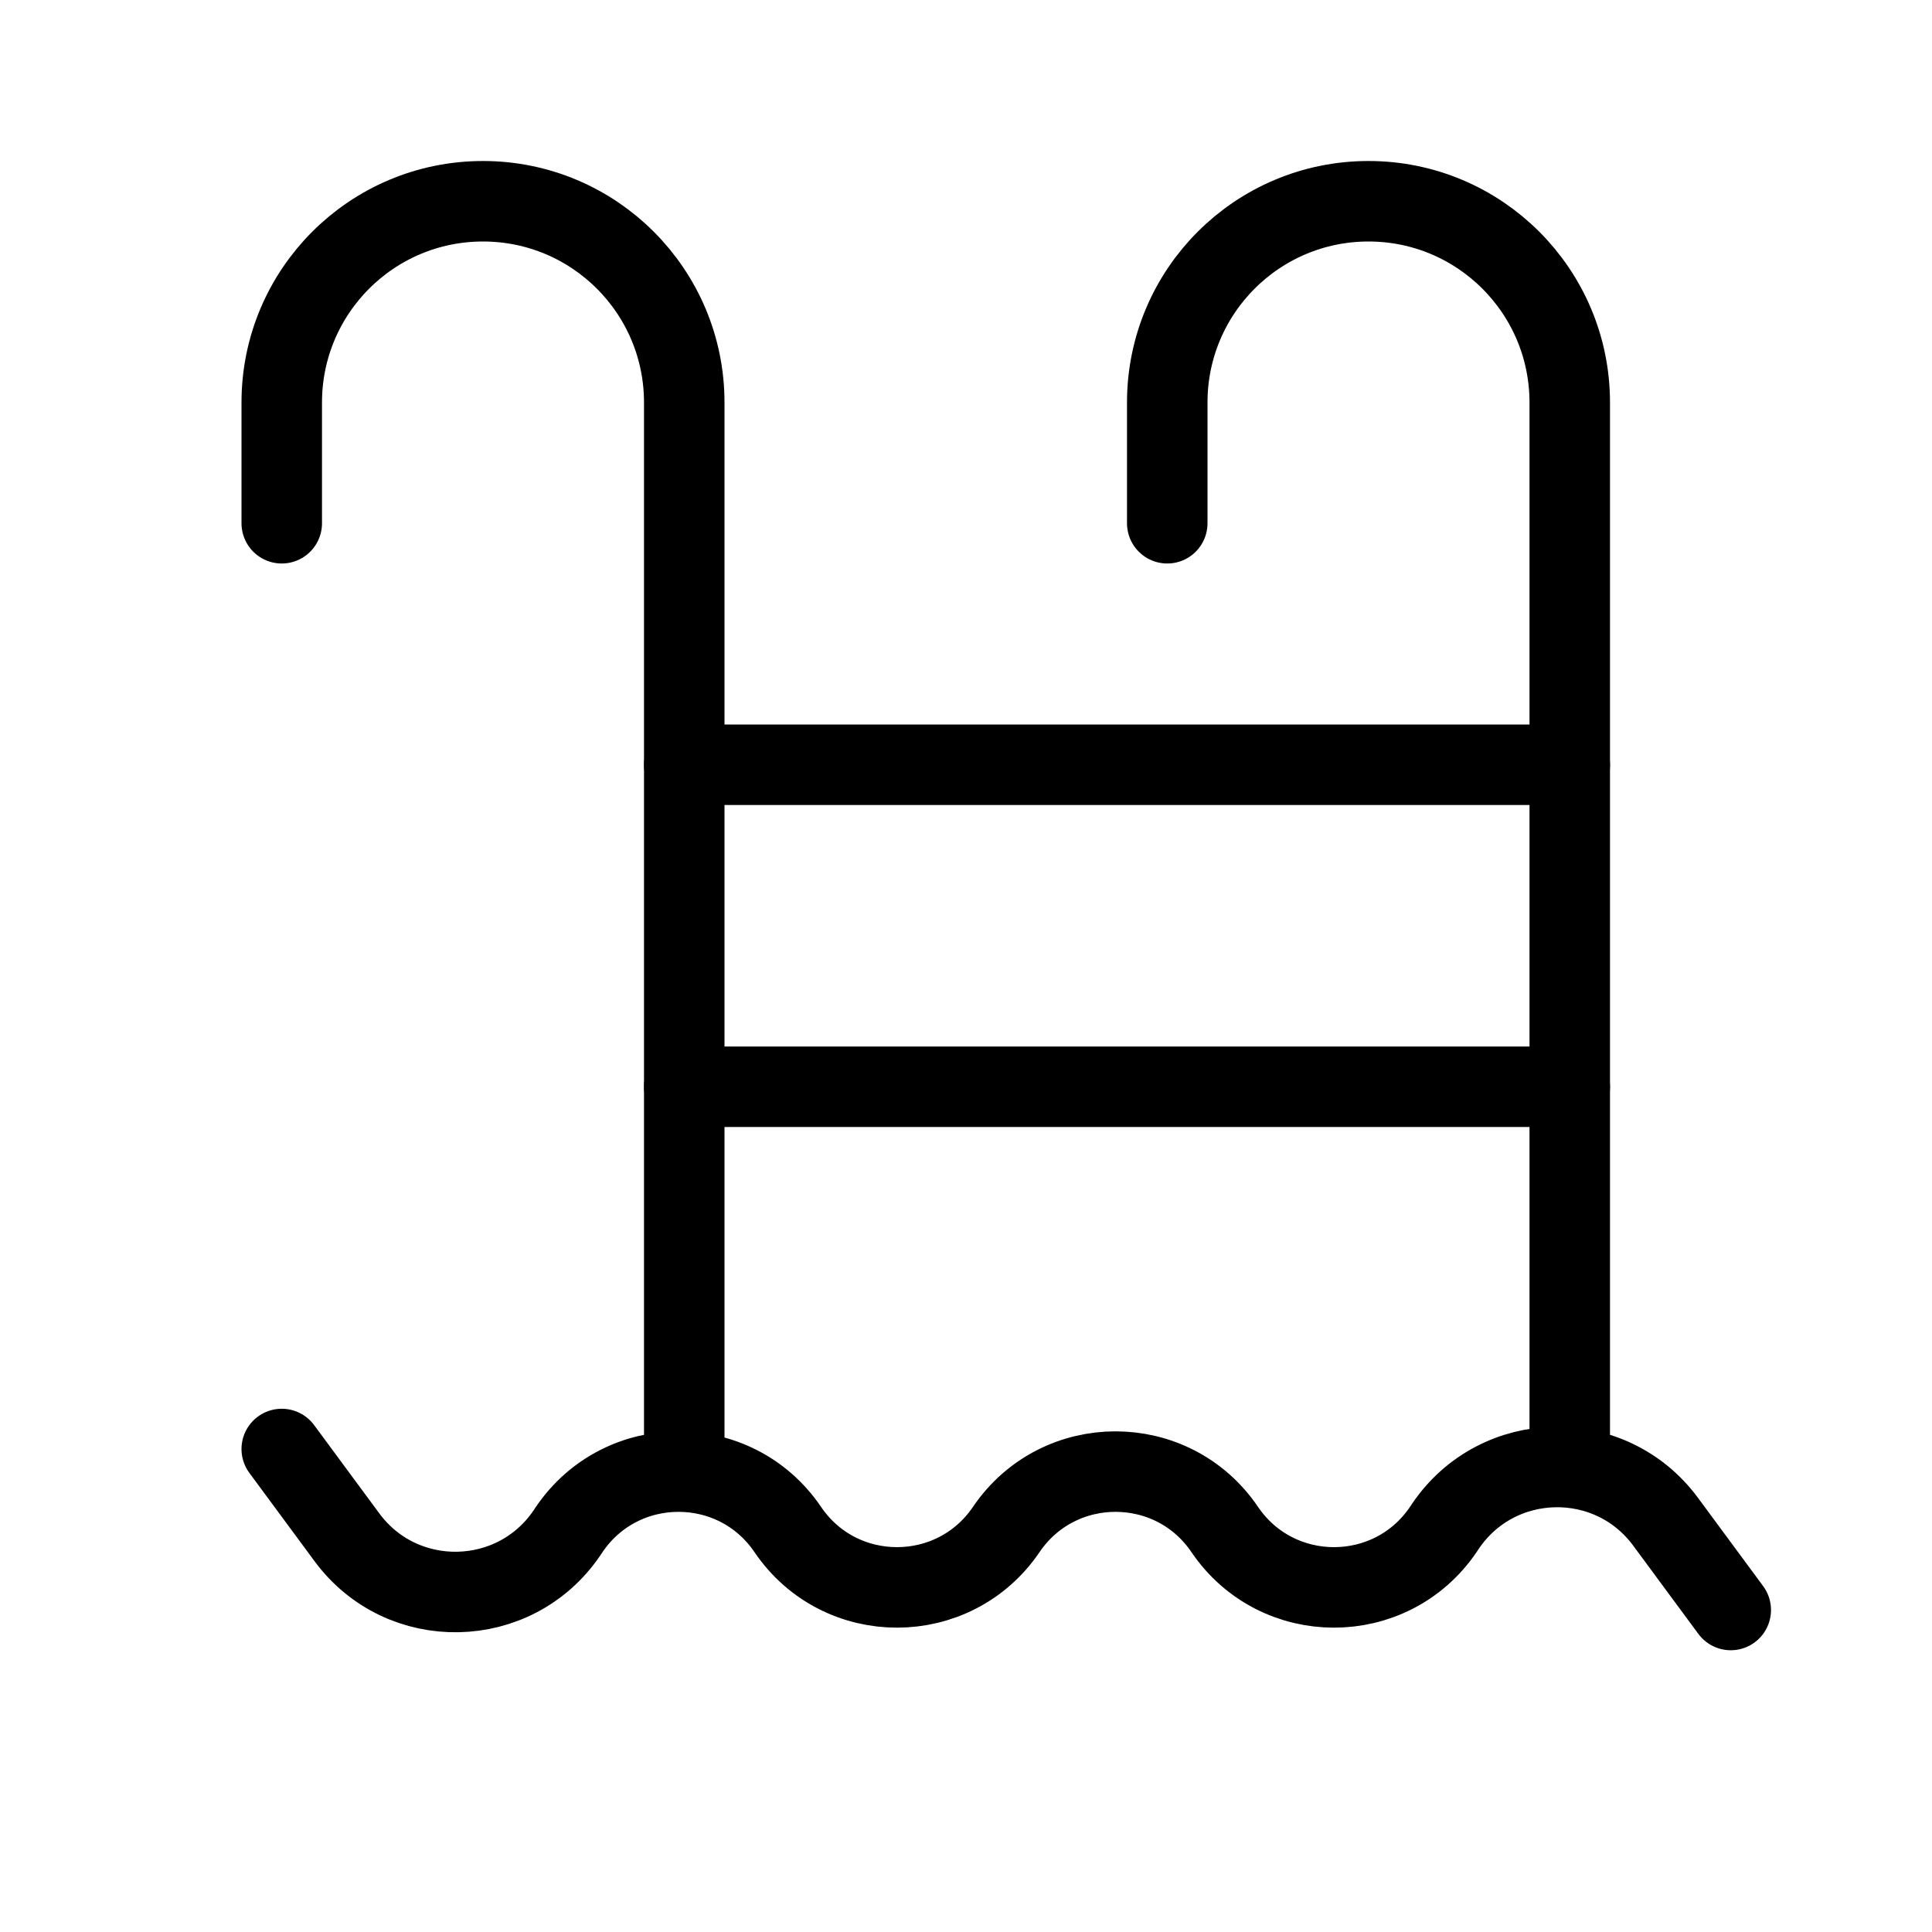<svg width="24" height="24" viewBox="0 0 24 24" fill="none" xmlns="http://www.w3.org/2000/svg">
<path d="M19.5 9.5H8.5M19.5 13.5H8.5" stroke="currentColor" stroke-linecap="round" stroke-linejoin="round"/>
<path d="M19.5 18V5C19.5 3.619 18.381 2.5 17 2.5V2.5C15.619 2.5 14.5 3.619 14.5 5V6.5M8.5 18V5C8.5 3.619 7.381 2.5 6 2.5V2.5C4.619 2.5 3.5 3.619 3.5 5V6.5" stroke="currentColor" stroke-linecap="round" stroke-linejoin="round"/>
<path d="M3.5 18L4.309 19.096C4.995 20.026 6.394 19.998 7.043 19.042L7.071 19C7.722 18.041 9.135 18.041 9.786 19V19C10.436 19.959 11.849 19.959 12.5 19V19C13.151 18.041 14.564 18.041 15.214 19V19C15.865 19.959 17.278 19.959 17.929 19L17.957 18.958C18.606 18.002 20.005 17.974 20.691 18.904L21.5 20" stroke="currentColor" stroke-linecap="round" stroke-linejoin="round"/>
</svg>
